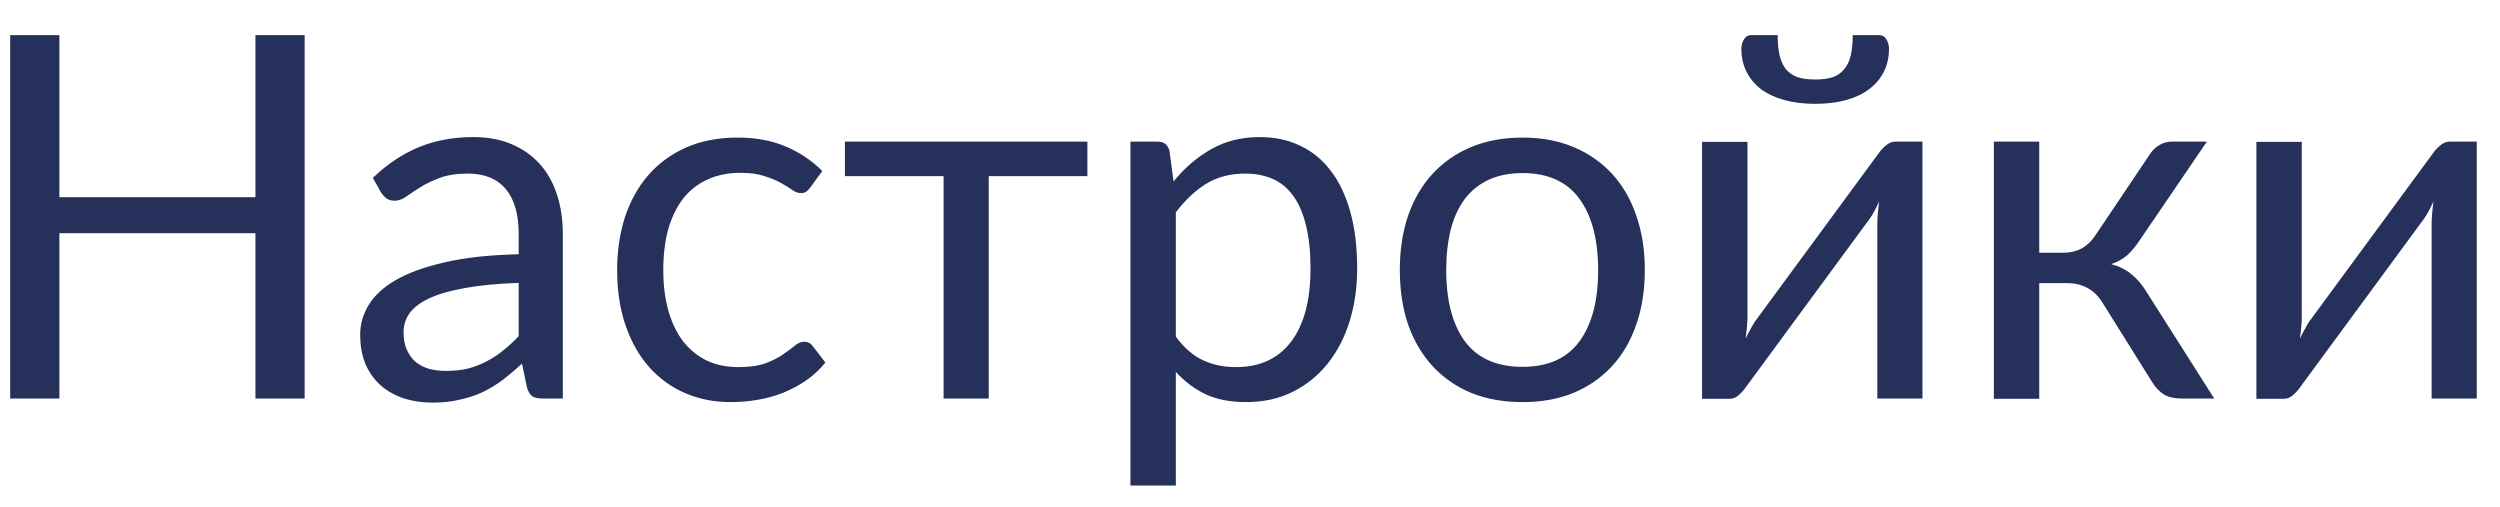 <svg width="69" height="14" viewBox="0 0 69 14" fill="none" xmlns="http://www.w3.org/2000/svg">
<path d="M8.408 0.969V11H7.05V6.436H1.639V11H0.281V0.969H1.639V5.442H7.05V0.969H8.408ZM14.316 7.808C13.742 7.827 13.252 7.873 12.846 7.948C12.445 8.018 12.116 8.111 11.859 8.228C11.607 8.345 11.423 8.482 11.306 8.641C11.194 8.8 11.138 8.977 11.138 9.173C11.138 9.36 11.169 9.521 11.229 9.656C11.29 9.791 11.372 9.903 11.474 9.992C11.582 10.076 11.705 10.139 11.845 10.181C11.99 10.218 12.144 10.237 12.307 10.237C12.527 10.237 12.727 10.216 12.909 10.174C13.091 10.127 13.262 10.062 13.42 9.978C13.584 9.894 13.738 9.794 13.882 9.677C14.032 9.56 14.176 9.427 14.316 9.278V7.808ZM10.291 4.91C10.683 4.532 11.106 4.25 11.558 4.063C12.011 3.876 12.513 3.783 13.063 3.783C13.46 3.783 13.812 3.848 14.12 3.979C14.428 4.11 14.687 4.292 14.897 4.525C15.107 4.758 15.266 5.041 15.373 5.372C15.481 5.703 15.534 6.067 15.534 6.464V11H14.981C14.86 11 14.767 10.981 14.701 10.944C14.636 10.902 14.585 10.823 14.547 10.706L14.407 10.034C14.221 10.207 14.039 10.361 13.861 10.496C13.684 10.627 13.497 10.739 13.301 10.832C13.105 10.921 12.895 10.988 12.671 11.035C12.452 11.086 12.207 11.112 11.936 11.112C11.661 11.112 11.402 11.075 11.159 11C10.917 10.921 10.704 10.804 10.522 10.65C10.345 10.496 10.203 10.302 10.095 10.069C9.993 9.831 9.941 9.551 9.941 9.229C9.941 8.949 10.018 8.681 10.172 8.424C10.326 8.163 10.576 7.932 10.921 7.731C11.267 7.53 11.717 7.367 12.272 7.241C12.828 7.11 13.509 7.036 14.316 7.017V6.464C14.316 5.913 14.197 5.498 13.959 5.218C13.721 4.933 13.374 4.791 12.916 4.791C12.608 4.791 12.349 4.831 12.139 4.91C11.934 4.985 11.754 5.071 11.6 5.169C11.451 5.262 11.32 5.349 11.208 5.428C11.101 5.503 10.994 5.54 10.886 5.54C10.802 5.54 10.73 5.519 10.669 5.477C10.609 5.43 10.557 5.374 10.515 5.309L10.291 4.91ZM22.367 5.169C22.33 5.22 22.293 5.26 22.255 5.288C22.218 5.316 22.167 5.33 22.101 5.33C22.031 5.33 21.954 5.302 21.87 5.246C21.786 5.185 21.681 5.12 21.555 5.05C21.434 4.98 21.282 4.917 21.1 4.861C20.923 4.8 20.704 4.77 20.442 4.77C20.092 4.77 19.784 4.833 19.518 4.959C19.252 5.08 19.028 5.258 18.846 5.491C18.669 5.724 18.534 6.007 18.44 6.338C18.352 6.669 18.307 7.04 18.307 7.451C18.307 7.88 18.356 8.263 18.454 8.599C18.552 8.93 18.69 9.21 18.867 9.439C19.049 9.663 19.266 9.836 19.518 9.957C19.775 10.074 20.062 10.132 20.379 10.132C20.683 10.132 20.932 10.097 21.128 10.027C21.324 9.952 21.485 9.871 21.611 9.782C21.742 9.693 21.849 9.614 21.933 9.544C22.022 9.469 22.108 9.432 22.192 9.432C22.295 9.432 22.374 9.472 22.43 9.551L22.78 10.006C22.626 10.197 22.451 10.361 22.255 10.496C22.059 10.631 21.847 10.746 21.618 10.839C21.394 10.928 21.159 10.993 20.911 11.035C20.664 11.077 20.412 11.098 20.155 11.098C19.712 11.098 19.299 11.016 18.916 10.853C18.538 10.69 18.209 10.454 17.929 10.146C17.649 9.833 17.43 9.451 17.271 8.998C17.113 8.545 17.033 8.03 17.033 7.451C17.033 6.924 17.106 6.436 17.25 5.988C17.4 5.54 17.614 5.155 17.894 4.833C18.179 4.506 18.527 4.252 18.937 4.07C19.353 3.888 19.829 3.797 20.365 3.797C20.865 3.797 21.303 3.879 21.681 4.042C22.064 4.201 22.402 4.427 22.696 4.721L22.367 5.169ZM30.012 4.861H27.289V11H26.043V4.861H23.32V3.909H30.012V4.861ZM32.453 9.292C32.682 9.6 32.931 9.817 33.202 9.943C33.473 10.069 33.776 10.132 34.112 10.132C34.775 10.132 35.283 9.896 35.638 9.425C35.993 8.954 36.17 8.282 36.17 7.409C36.17 6.947 36.128 6.55 36.044 6.219C35.965 5.888 35.848 5.617 35.694 5.407C35.54 5.192 35.351 5.036 35.127 4.938C34.903 4.84 34.649 4.791 34.364 4.791C33.958 4.791 33.601 4.884 33.293 5.071C32.99 5.258 32.71 5.521 32.453 5.862V9.292ZM32.39 5.008C32.689 4.639 33.034 4.343 33.426 4.119C33.818 3.895 34.266 3.783 34.77 3.783C35.181 3.783 35.552 3.862 35.883 4.021C36.214 4.175 36.497 4.406 36.73 4.714C36.963 5.017 37.143 5.395 37.269 5.848C37.395 6.301 37.458 6.821 37.458 7.409C37.458 7.932 37.388 8.419 37.248 8.872C37.108 9.32 36.905 9.71 36.639 10.041C36.378 10.368 36.056 10.627 35.673 10.818C35.295 11.005 34.868 11.098 34.392 11.098C33.958 11.098 33.585 11.026 33.272 10.881C32.964 10.732 32.691 10.526 32.453 10.265V13.401H31.2V3.909H31.949C32.126 3.909 32.236 3.995 32.278 4.168L32.39 5.008ZM42.023 3.797C42.541 3.797 43.008 3.883 43.423 4.056C43.838 4.229 44.193 4.474 44.487 4.791C44.781 5.108 45.005 5.493 45.159 5.946C45.318 6.394 45.397 6.896 45.397 7.451C45.397 8.011 45.318 8.515 45.159 8.963C45.005 9.411 44.781 9.794 44.487 10.111C44.193 10.428 43.838 10.673 43.423 10.846C43.008 11.014 42.541 11.098 42.023 11.098C41.5 11.098 41.029 11.014 40.609 10.846C40.194 10.673 39.839 10.428 39.545 10.111C39.251 9.794 39.025 9.411 38.866 8.963C38.712 8.515 38.635 8.011 38.635 7.451C38.635 6.896 38.712 6.394 38.866 5.946C39.025 5.493 39.251 5.108 39.545 4.791C39.839 4.474 40.194 4.229 40.609 4.056C41.029 3.883 41.5 3.797 42.023 3.797ZM42.023 10.125C42.723 10.125 43.245 9.892 43.591 9.425C43.936 8.954 44.109 8.298 44.109 7.458C44.109 6.613 43.936 5.955 43.591 5.484C43.245 5.013 42.723 4.777 42.023 4.777C41.668 4.777 41.358 4.838 41.092 4.959C40.831 5.08 40.611 5.255 40.434 5.484C40.261 5.713 40.13 5.995 40.042 6.331C39.958 6.662 39.916 7.038 39.916 7.458C39.916 8.298 40.089 8.954 40.434 9.425C40.784 9.892 41.313 10.125 42.023 10.125ZM53.06 3.909V11H51.814V6.184C51.814 6.091 51.819 5.99 51.828 5.883C51.838 5.776 51.849 5.668 51.863 5.561C51.821 5.654 51.779 5.741 51.737 5.82C51.695 5.899 51.651 5.972 51.604 6.037L48.181 10.692C48.13 10.767 48.065 10.839 47.985 10.909C47.911 10.974 47.827 11.007 47.733 11.007H46.977V3.916H48.23V8.732C48.23 8.821 48.226 8.919 48.216 9.026C48.207 9.129 48.195 9.234 48.181 9.341C48.223 9.252 48.265 9.171 48.307 9.096C48.349 9.017 48.391 8.944 48.433 8.879L51.856 4.224C51.908 4.149 51.973 4.079 52.052 4.014C52.132 3.944 52.218 3.909 52.311 3.909H53.06ZM50.099 2.194C50.291 2.194 50.452 2.173 50.582 2.131C50.713 2.084 50.818 2.012 50.897 1.914C50.981 1.816 51.042 1.69 51.079 1.536C51.117 1.382 51.135 1.193 51.135 0.969H51.863C51.952 0.969 52.02 1.009 52.066 1.088C52.113 1.167 52.136 1.254 52.136 1.347C52.136 1.58 52.09 1.79 51.996 1.977C51.903 2.164 51.768 2.325 51.59 2.46C51.418 2.591 51.205 2.691 50.953 2.761C50.701 2.831 50.417 2.866 50.099 2.866C49.782 2.866 49.497 2.831 49.245 2.761C48.993 2.691 48.779 2.591 48.601 2.46C48.429 2.325 48.296 2.164 48.202 1.977C48.109 1.79 48.062 1.58 48.062 1.347C48.062 1.254 48.086 1.167 48.132 1.088C48.179 1.009 48.247 0.969 48.335 0.969H49.063C49.063 1.193 49.082 1.382 49.119 1.536C49.157 1.69 49.215 1.816 49.294 1.914C49.378 2.012 49.486 2.084 49.616 2.131C49.747 2.173 49.908 2.194 50.099 2.194ZM59.335 4.259C59.4 4.156 59.487 4.072 59.594 4.007C59.701 3.942 59.816 3.909 59.937 3.909H60.91L59.069 6.611C58.957 6.784 58.84 6.926 58.719 7.038C58.598 7.145 58.448 7.229 58.271 7.29C58.495 7.351 58.684 7.446 58.838 7.577C58.992 7.703 59.13 7.866 59.251 8.067L61.113 11H60.245C60.021 11 59.848 10.963 59.727 10.888C59.606 10.813 59.501 10.706 59.412 10.566L58.033 8.361C57.814 7.997 57.485 7.815 57.046 7.815H56.283V11.007H55.03V3.909H56.283V6.975H56.955C57.328 6.975 57.62 6.816 57.83 6.499L59.335 4.259ZM68.359 3.909V11H67.113V6.184C67.113 6.091 67.118 5.99 67.127 5.883C67.136 5.776 67.148 5.668 67.162 5.561C67.12 5.654 67.078 5.741 67.036 5.82C66.994 5.899 66.95 5.972 66.903 6.037L63.48 10.692C63.429 10.767 63.363 10.839 63.284 10.909C63.209 10.974 63.125 11.007 63.032 11.007H62.276V3.916H63.529V8.732C63.529 8.821 63.524 8.919 63.515 9.026C63.506 9.129 63.494 9.234 63.48 9.341C63.522 9.252 63.564 9.171 63.606 9.096C63.648 9.017 63.69 8.944 63.732 8.879L67.155 4.224C67.206 4.149 67.272 4.079 67.351 4.014C67.43 3.944 67.517 3.909 67.61 3.909H68.359Z" fill="#25315B"/>
</svg>
